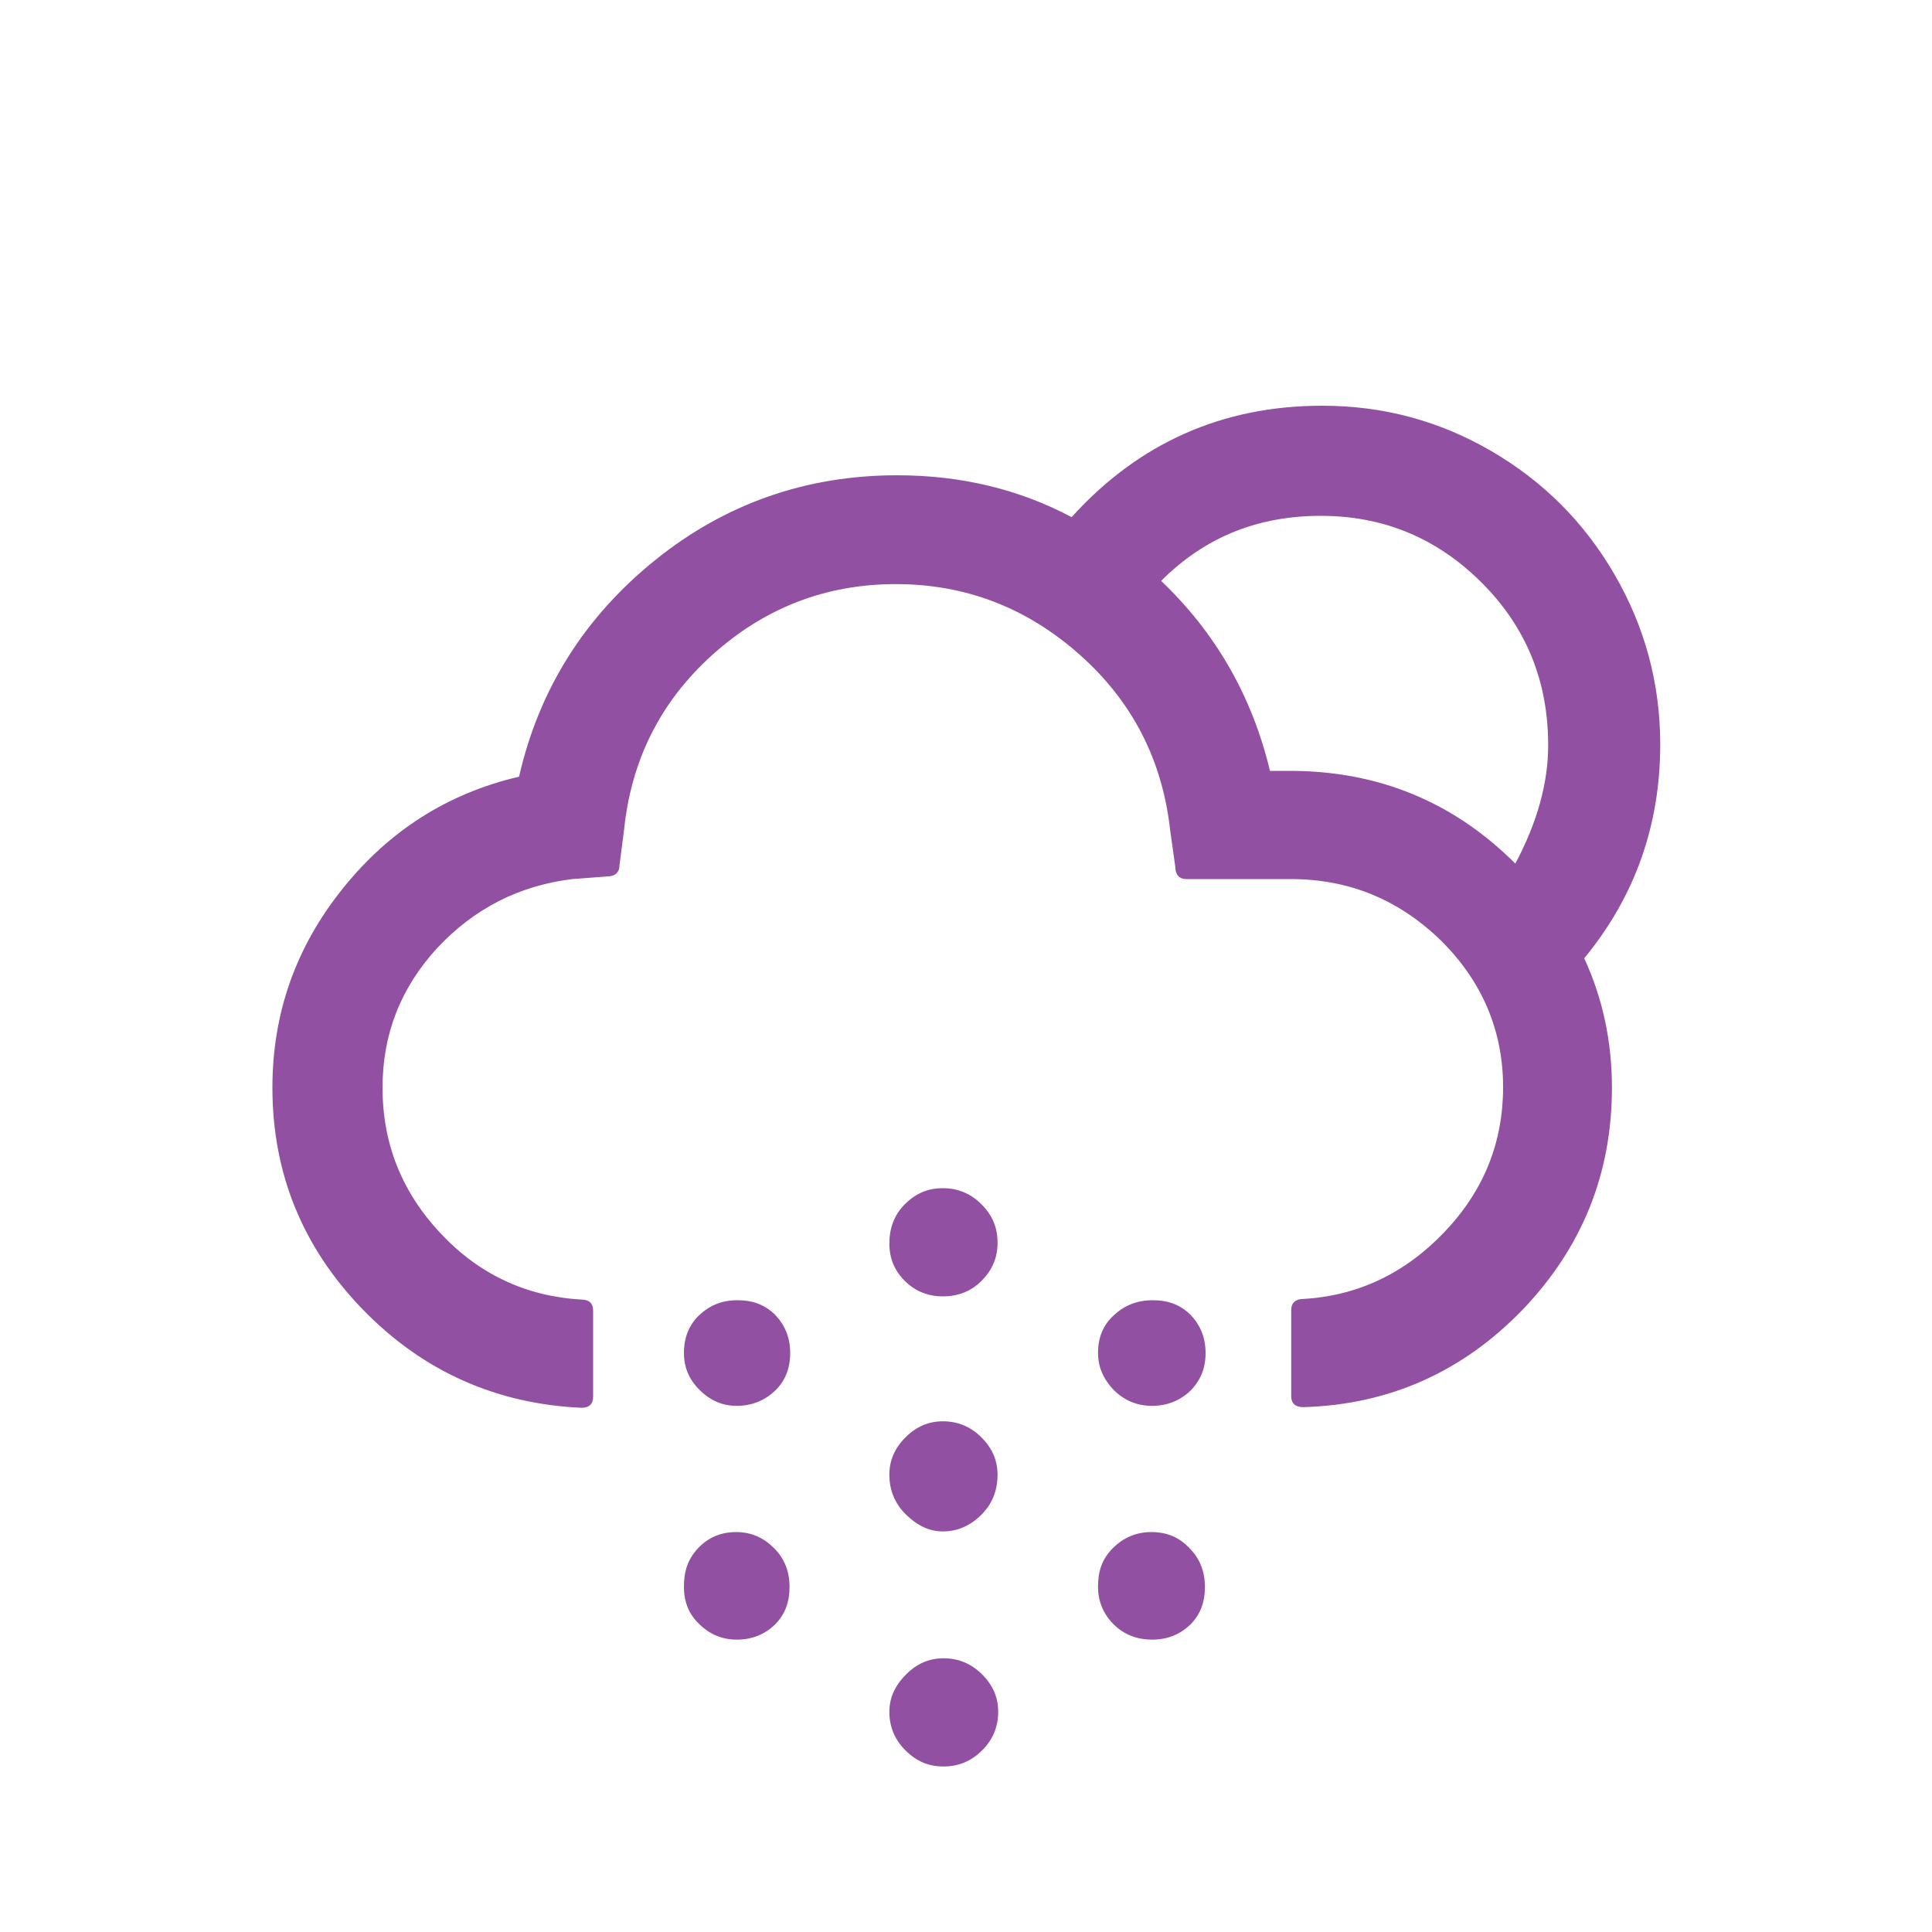 <?xml version="1.0" encoding="utf-8"?>
<!-- Generator: Adobe Illustrator 22.0.1, SVG Export Plug-In . SVG Version: 6.00 Build 0)  -->
<svg version="1.1" id="Layer_1" xmlns="http://www.w3.org/2000/svg" xmlns:xlink="http://www.w3.org/1999/xlink" x="0px" y="0px"
	 viewBox="0 0 30 30" style="enable-background:new 0 0 30 30;" xml:space="preserve">
<path fill="#9150a1" d="M4.23,16.89c0,1.33,0.47,2.48,1.4,3.44s2.07,1.47,3.4,1.53c0.12,0,0.18-0.06,0.18-0.17v-1.34c0-0.11-0.06-0.17-0.18-0.17
	c-0.86-0.05-1.59-0.39-2.19-1.03c-0.6-0.64-0.9-1.39-0.9-2.26c0-0.83,0.28-1.55,0.85-2.17c0.57-0.61,1.27-0.97,2.1-1.07l0.53-0.04
	c0.13,0,0.2-0.06,0.2-0.18l0.07-0.54c0.11-1.08,0.56-1.99,1.37-2.72c0.81-0.73,1.76-1.1,2.85-1.1c1.09,0,2.04,0.37,2.86,1.1
	c0.82,0.73,1.28,1.64,1.4,2.72l0.08,0.57c0,0.12,0.06,0.19,0.17,0.19h1.62c0.91,0,1.68,0.32,2.33,0.95c0.64,0.63,0.97,1.4,0.97,2.28
	c0,0.86-0.3,1.61-0.91,2.25c-0.61,0.64-1.34,0.99-2.19,1.04c-0.12,0-0.19,0.06-0.19,0.17v1.34c0,0.11,0.06,0.17,0.19,0.17
	c1.34-0.04,2.47-0.55,3.4-1.51c0.93-0.97,1.39-2.12,1.39-3.45c0-0.71-0.14-1.38-0.43-2.01c0.79-0.96,1.18-2.07,1.18-3.32
	c0-0.95-0.24-1.83-0.71-2.64s-1.11-1.45-1.92-1.92s-1.68-0.7-2.62-0.7c-1.55,0-2.85,0.58-3.89,1.73c-0.81-0.43-1.71-0.65-2.71-0.65
	c-1.41,0-2.67,0.44-3.76,1.32s-1.8,2-2.11,3.36c-1.11,0.26-2.02,0.84-2.74,1.74C4.59,14.71,4.23,15.74,4.23,16.89z M10.62,21.01
	c0,0.22,0.08,0.41,0.24,0.57c0.17,0.17,0.36,0.25,0.58,0.25c0.23,0,0.43-0.08,0.59-0.23s0.24-0.35,0.24-0.59
	c0-0.24-0.08-0.43-0.23-0.59c-0.16-0.16-0.35-0.23-0.59-0.23c-0.24,0-0.43,0.08-0.59,0.23C10.7,20.57,10.62,20.77,10.62,21.01z
	 M10.62,24.64c0,0.24,0.08,0.43,0.24,0.58c0.16,0.16,0.36,0.24,0.58,0.24c0.24,0,0.43-0.08,0.59-0.23c0.16-0.16,0.23-0.35,0.23-0.59
	c0-0.24-0.08-0.44-0.24-0.6s-0.35-0.25-0.59-0.25c-0.23,0-0.43,0.08-0.59,0.25S10.62,24.4,10.62,24.64z M13.81,22.9
	c0,0.23,0.08,0.44,0.25,0.61s0.36,0.27,0.58,0.27c0.23,0,0.43-0.09,0.6-0.26c0.17-0.17,0.25-0.38,0.25-0.62
	c0-0.22-0.08-0.41-0.25-0.58c-0.17-0.17-0.37-0.25-0.6-0.25c-0.22,0-0.41,0.08-0.58,0.25S13.81,22.68,13.81,22.9z M13.81,19.31
	c0,0.23,0.08,0.42,0.24,0.58s0.36,0.24,0.59,0.24c0.24,0,0.44-0.08,0.6-0.24s0.25-0.35,0.25-0.59s-0.08-0.43-0.25-0.6
	s-0.37-0.25-0.6-0.25c-0.23,0-0.42,0.08-0.59,0.25S13.81,19.08,13.81,19.31z M13.81,26.58c0,0.23,0.08,0.43,0.25,0.6
	c0.17,0.17,0.36,0.25,0.59,0.25c0.23,0,0.43-0.08,0.6-0.25c0.17-0.17,0.25-0.37,0.25-0.6c0-0.22-0.08-0.41-0.25-0.58
	c-0.17-0.17-0.37-0.25-0.6-0.25c-0.22,0-0.41,0.08-0.58,0.25C13.9,26.17,13.81,26.36,13.81,26.58z M17.05,21.01
	c0,0.21,0.08,0.4,0.24,0.57c0.17,0.17,0.37,0.25,0.6,0.25c0.23,0,0.43-0.08,0.59-0.23c0.16-0.16,0.24-0.35,0.24-0.59
	c0-0.24-0.08-0.43-0.23-0.59c-0.16-0.16-0.35-0.23-0.59-0.23c-0.24,0-0.44,0.08-0.6,0.23C17.13,20.57,17.05,20.77,17.05,21.01z
	 M17.05,24.64c0,0.22,0.08,0.42,0.24,0.58s0.36,0.24,0.6,0.24c0.24,0,0.43-0.08,0.59-0.23c0.16-0.16,0.23-0.35,0.23-0.59
	c0-0.24-0.08-0.44-0.24-0.6c-0.16-0.17-0.35-0.25-0.59-0.25c-0.23,0-0.43,0.08-0.6,0.25S17.05,24.4,17.05,24.64z M18.03,9.02
	c0.68-0.68,1.5-1.01,2.48-1.01c0.98,0,1.81,0.35,2.5,1.04s1.03,1.53,1.03,2.52c0,0.59-0.17,1.2-0.51,1.84
	c-0.96-0.96-2.13-1.44-3.5-1.44h-0.31C19.44,10.8,18.87,9.82,18.03,9.02z"/>
</svg>
